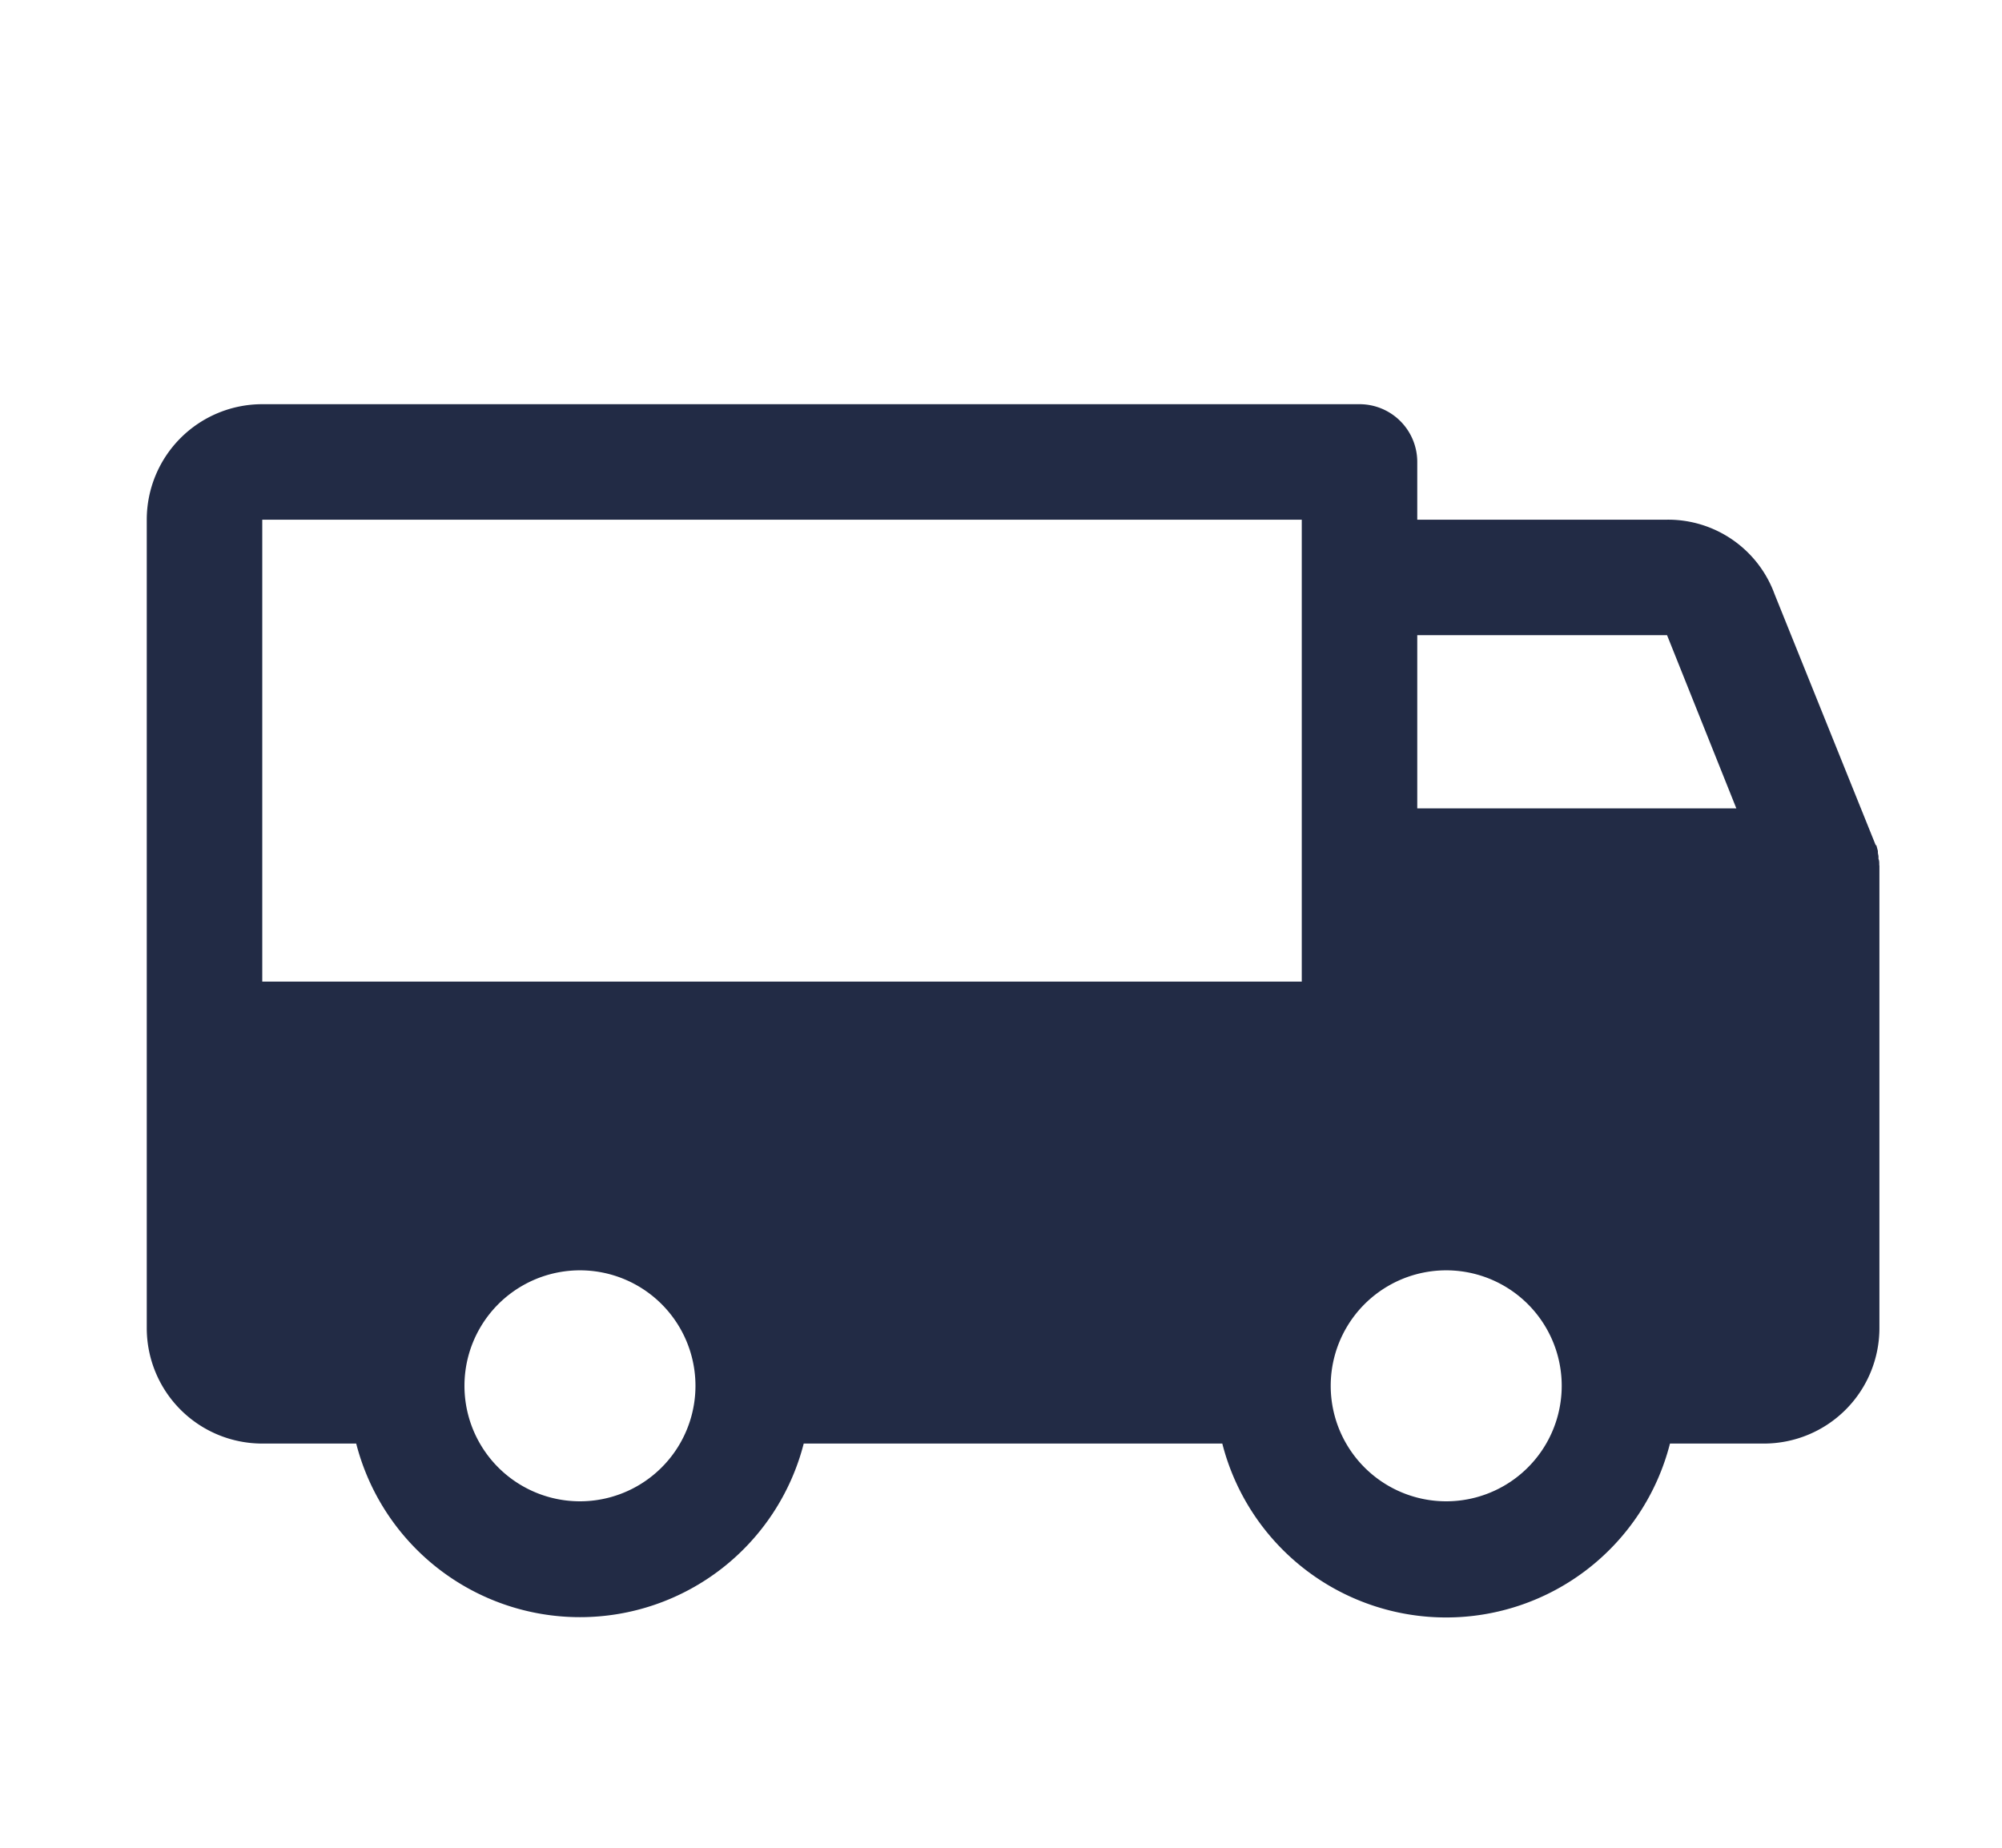 <svg width="13" height="12" fill="none" xmlns="http://www.w3.org/2000/svg"><g clip-path="url(#clip0_2083_105413)"><path d="M12.203 5.62v-.01c0-.01 0-.021-.005-.032v-.014c0-.01-.004-.019-.004-.028v-.01l-.01-.037h-.004l-.657-1.631a.736.736 0 00-.698-.483H9.203V3a.375.375 0 00-.375-.375H1.703a.75.75 0 00-.75.75v5.25a.75.75 0 00.75.75h.61a1.5 1.5 0 002.906 0h2.718a1.5 1.5 0 002.907 0h.61a.75.75 0 00.75-.75V5.62zm-3-1.495h1.622l.45 1.125H9.203V4.125zm-7.5-.75h6.75v3h-6.75v-3zM3.766 9.75a.75.75 0 110-1.5.75.75 0 010 1.5zm5.625 0a.75.75 0 110-1.5.75.75 0 010 1.5z" fill="#222B45"/></g><defs><clipPath id="clip0_2083_105413"><path fill="#fff" transform="translate(.578)" d="M0 0h12v12H0z"/></clipPath></defs></svg>